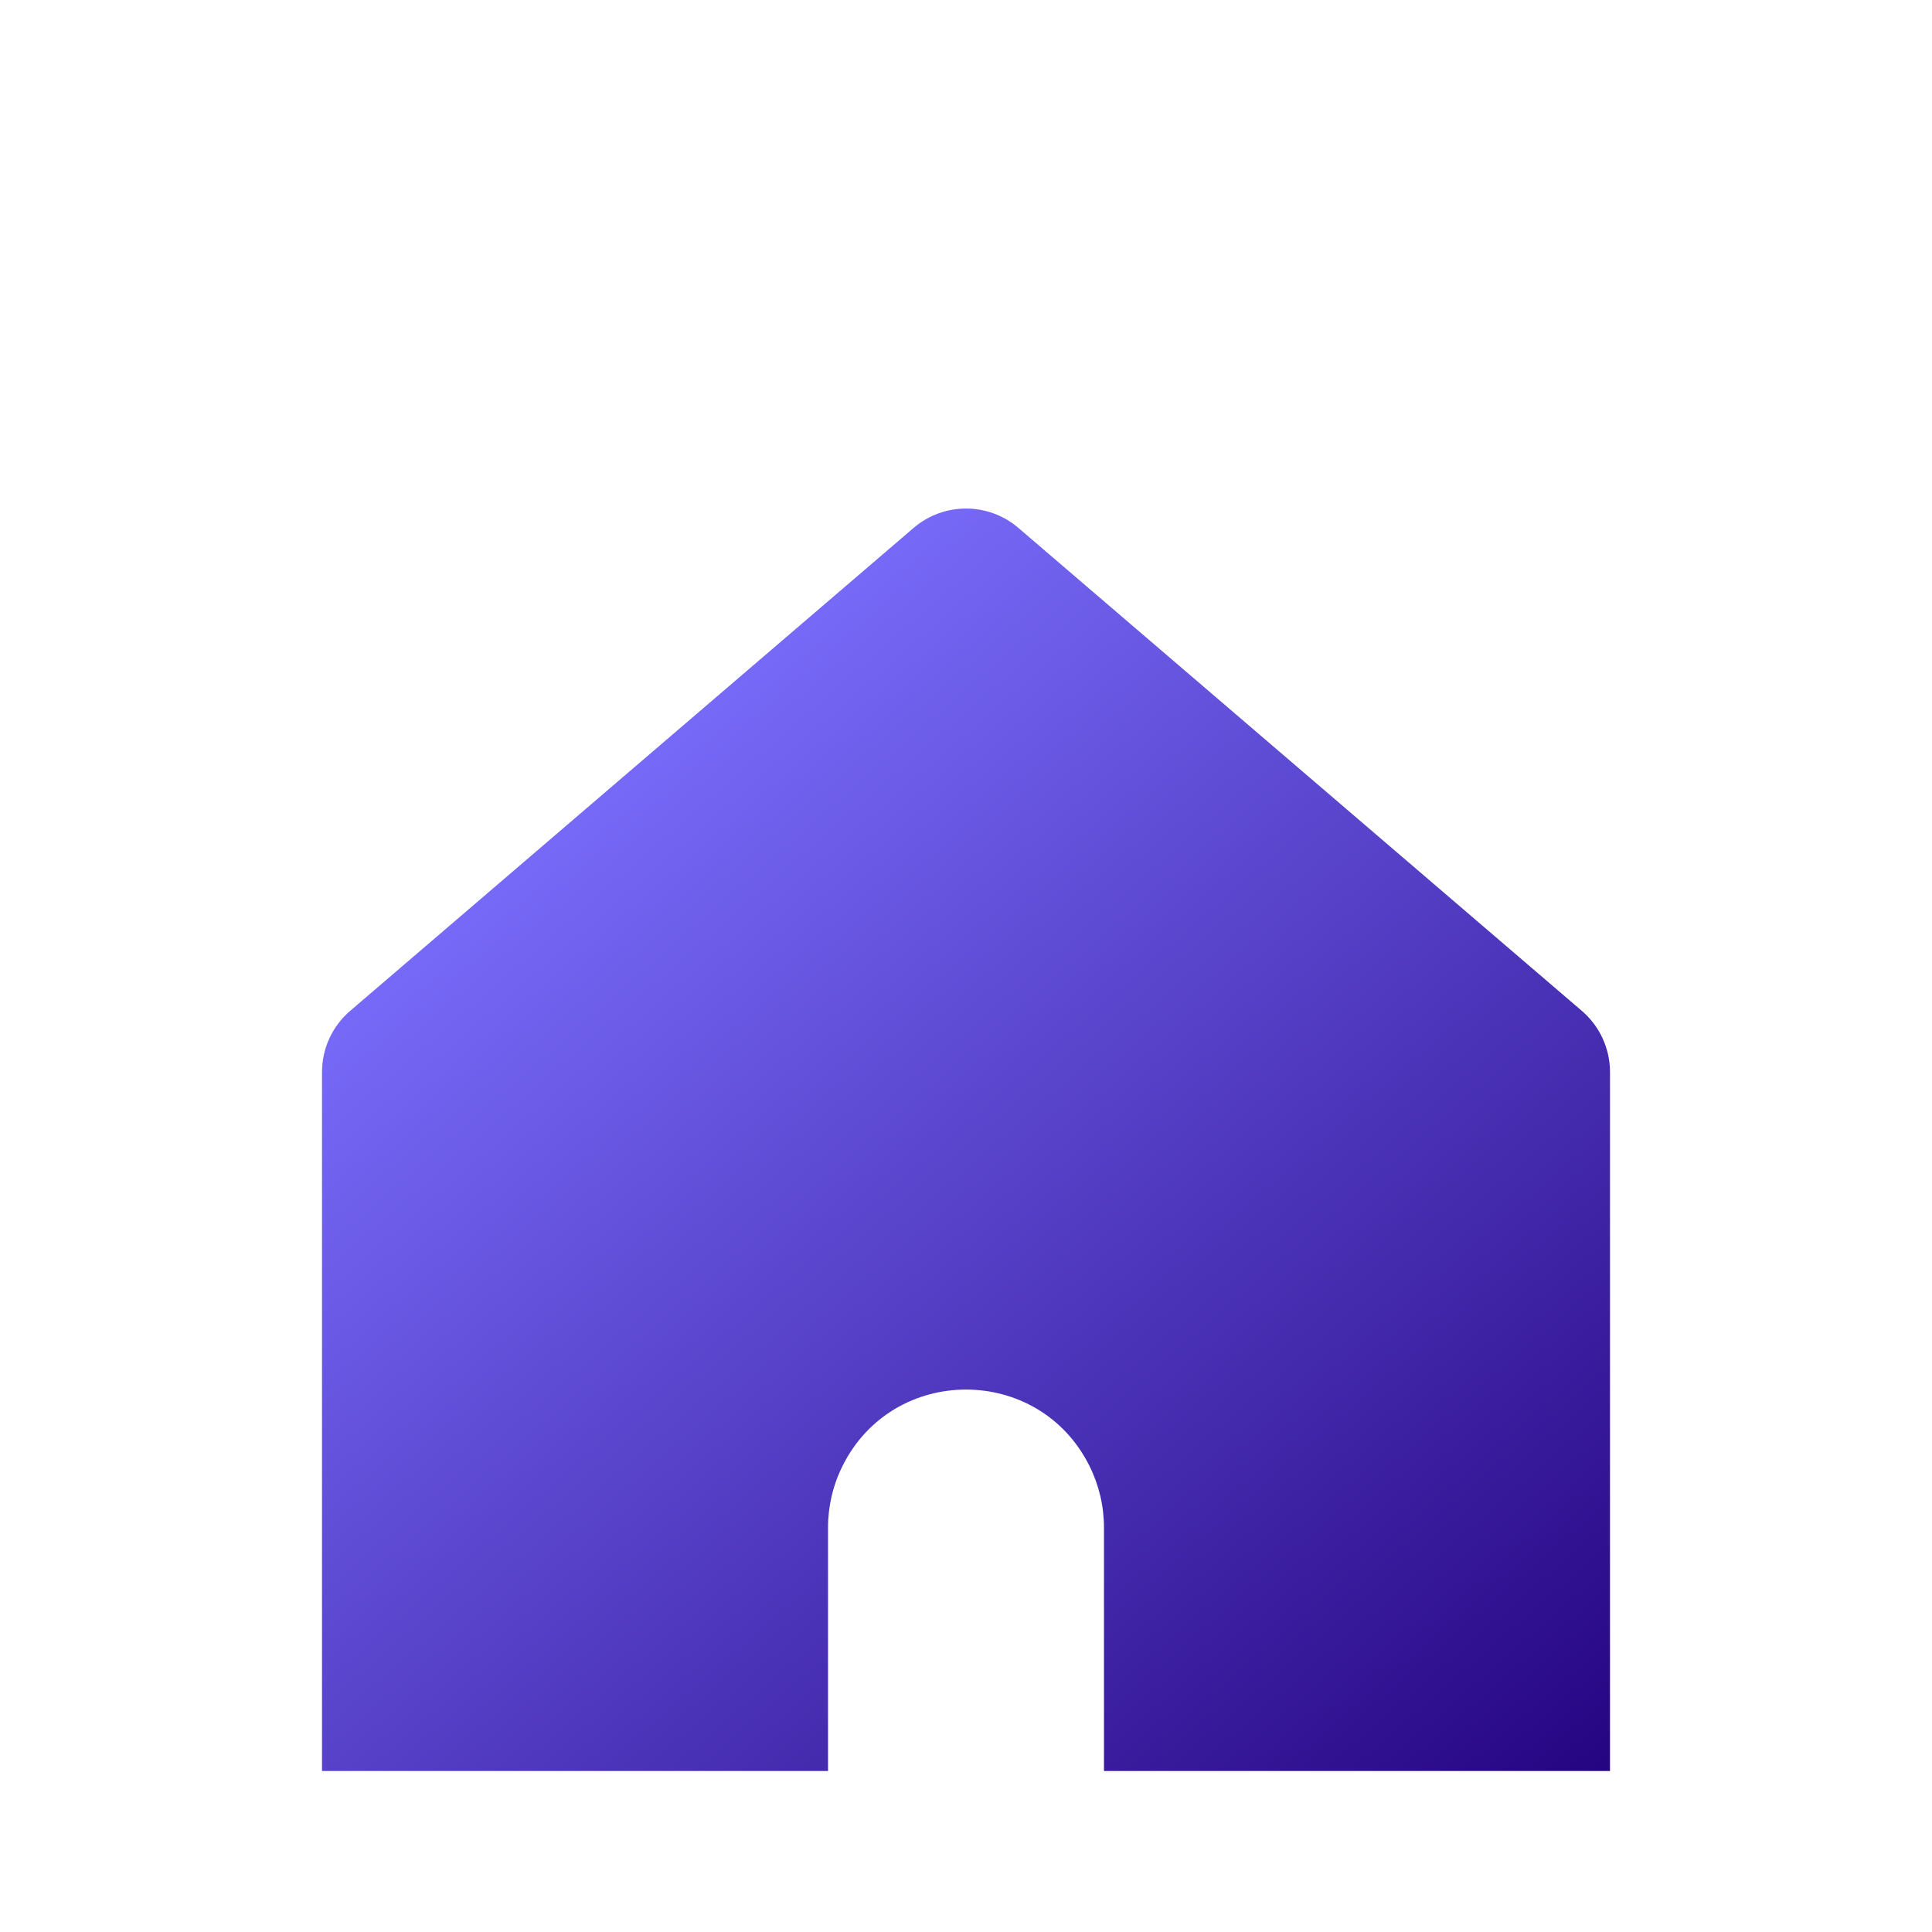 <svg width="24" height="24" viewBox="0 0 24 24" fill="none" xmlns="http://www.w3.org/2000/svg">
<path d="M4 13.317C4 13.025 4.128 12.748 4.349 12.558L11.349 6.558C11.724 6.237 12.276 6.237 12.651 6.558L19.651 12.558C19.872 12.748 20 13.025 20 13.317V22H13.714V18.976C13.714 18.71 13.652 18.448 13.533 18.209C12.902 16.946 11.098 16.946 10.467 18.209C10.348 18.448 10.286 18.71 10.286 18.976V22H4V13.317Z" fill="url(#paint0_linear_2533_2155)"/>
<defs>
<linearGradient id="paint0_linear_2533_2155" x1="8.5" y1="7.5" x2="21.143" y2="22" gradientUnits="userSpaceOnUse">
<stop stop-color="#7C70FF"/>
<stop offset="1" stop-color="#22007C"/>
</linearGradient>
</defs>
</svg>

